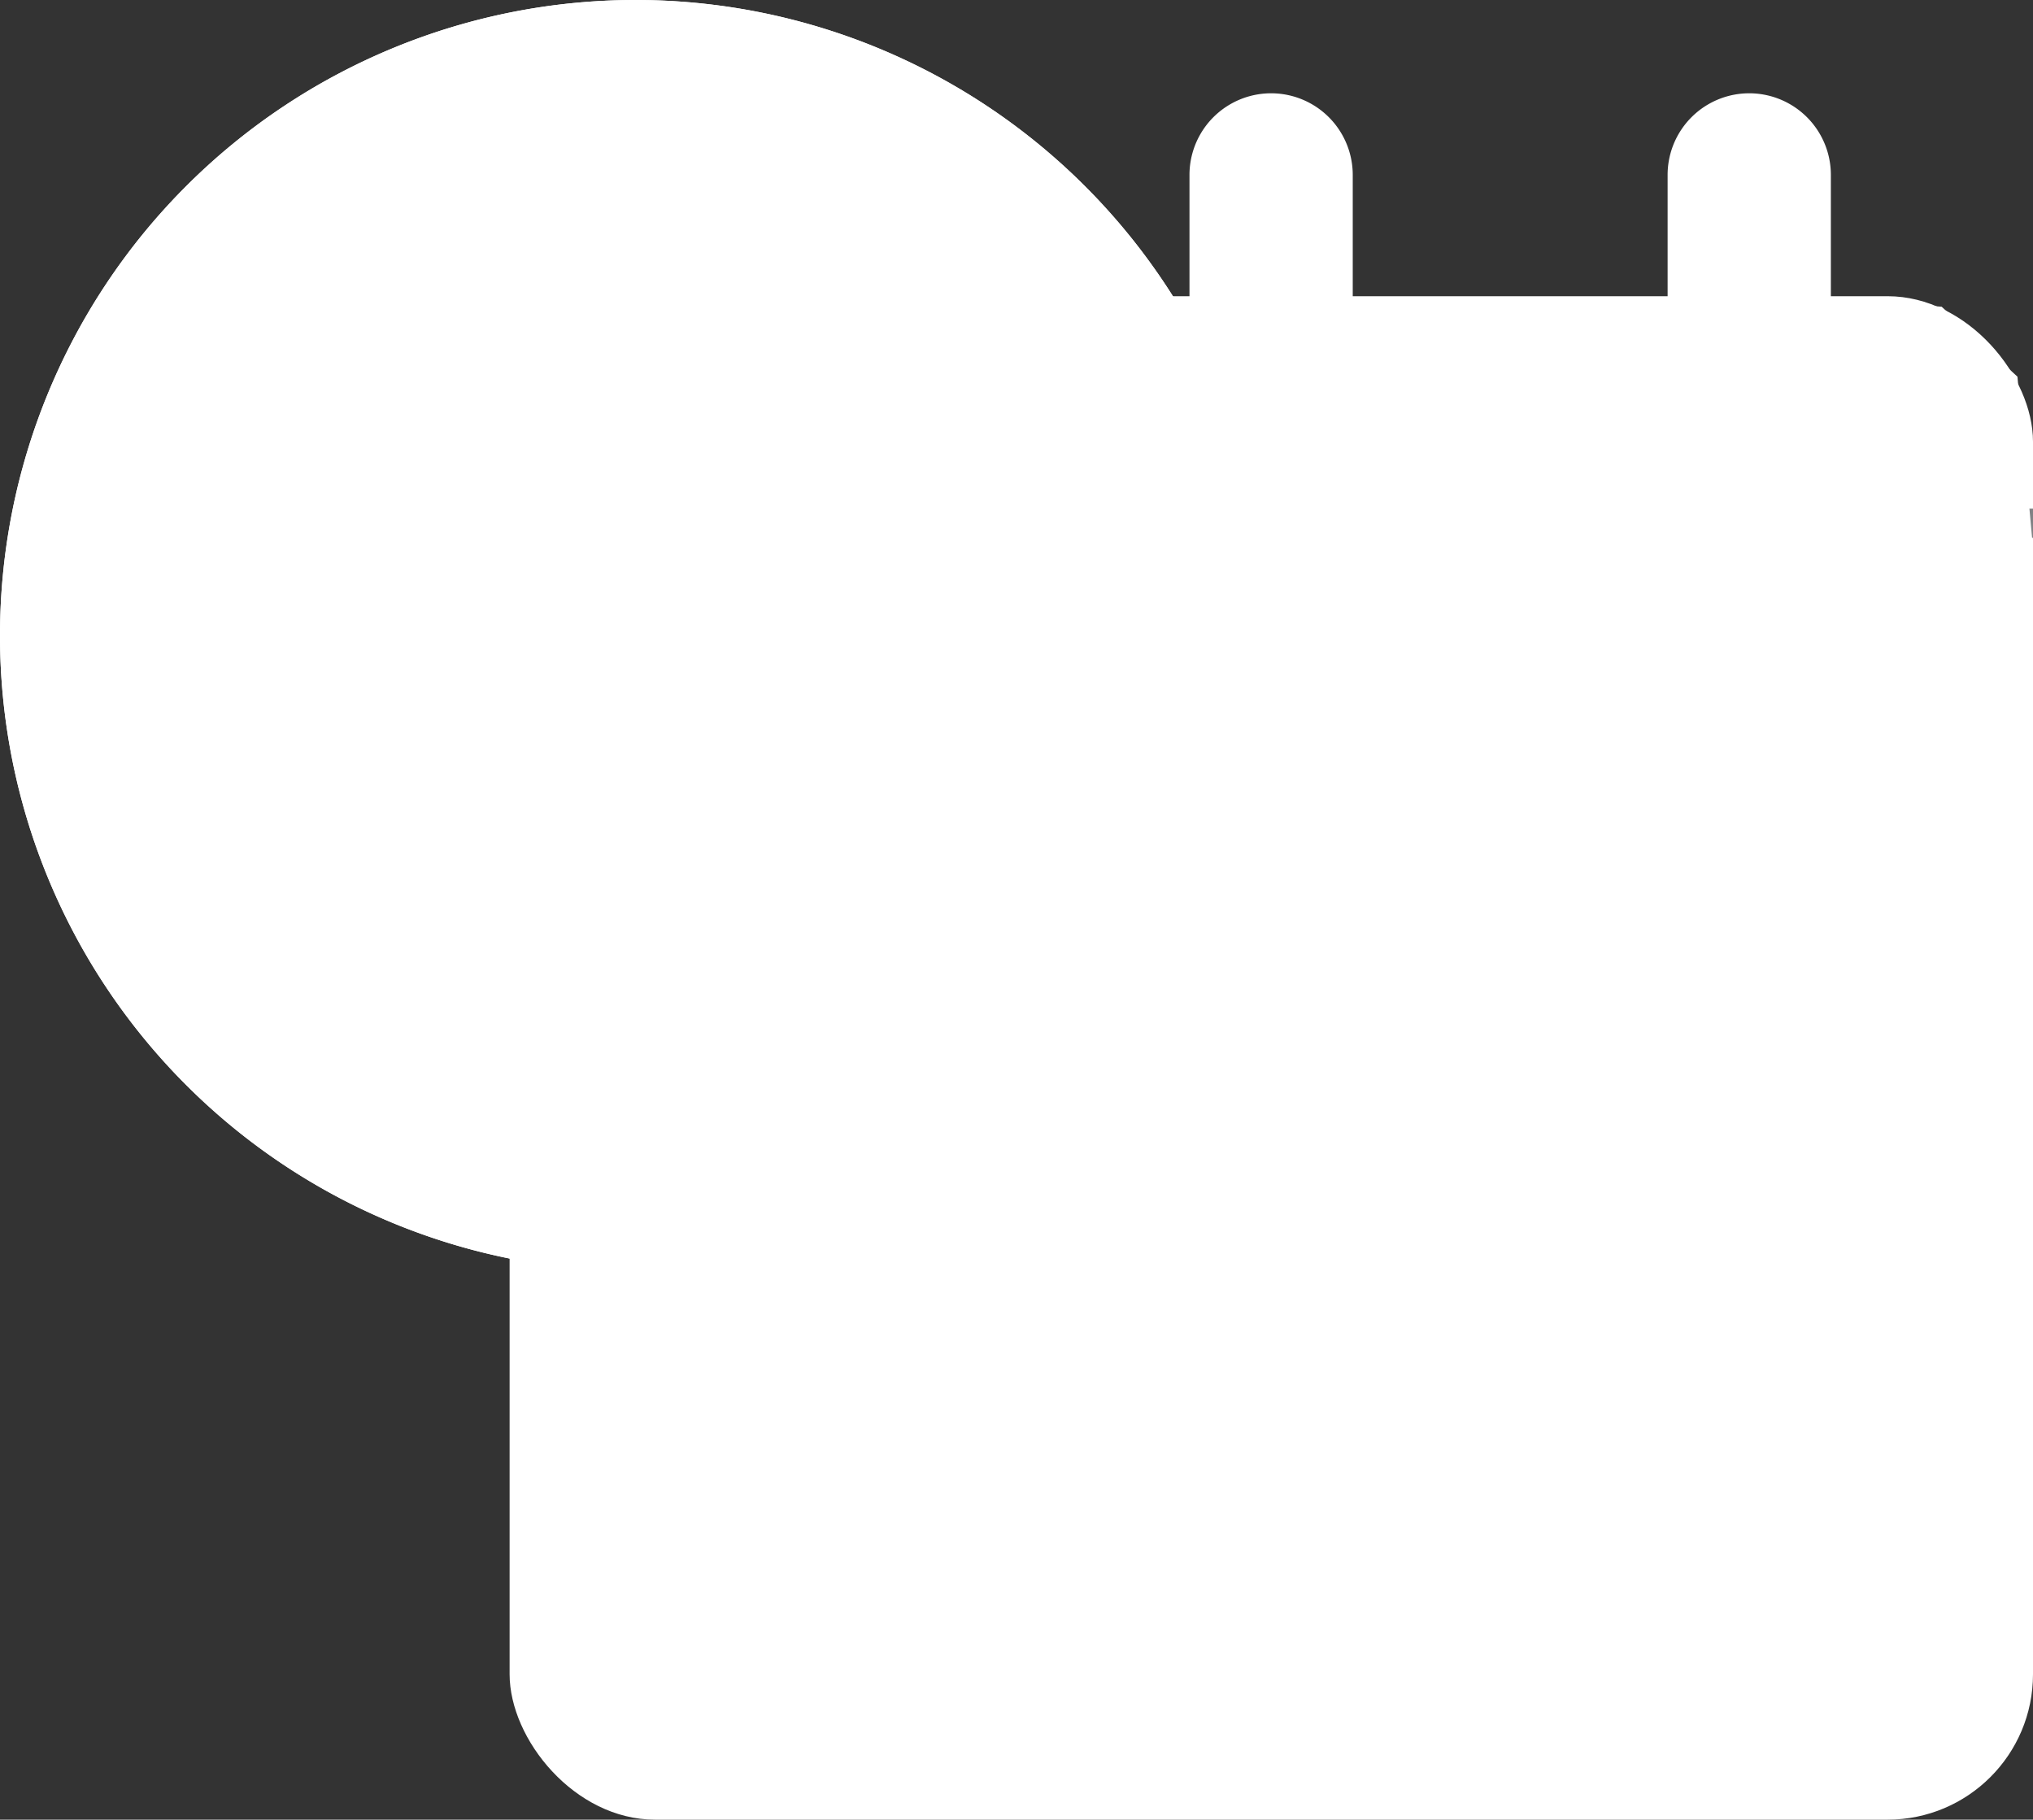 <svg id="Layer_1" data-name="Layer 1" xmlns="http://www.w3.org/2000/svg" viewBox="0 0 52.3 46.81"><rect x="0" y="0" width="52.3" height="46.81" fill="#333333" stroke="none"/><defs><style>.cls-1,.cls-4{fill:#fff;}.cls-2{fill:none;stroke:#808285;stroke-miterlimit:10;stroke-width:0.75px;}.cls-3{fill:#808285;}.cls-4{fill-rule:evenodd;}</style></defs><title>appointment</title><g id="Layer_1-2" data-name="Layer 1-2"><rect class="cls-1" x="13.11" y="7.62" width="39.19" height="39.19" rx="3.74"/><rect class="cls-2" x="18.26" y="19.78" width="4.92" height="4.92"/><rect class="cls-1" x="34.24" y="19.78" width="4.92" height="4.92"/><rect class="cls-1" x="26.25" y="27.02" width="4.92" height="4.92"/><rect class="cls-1" x="34.24" y="27.02" width="4.92" height="4.92"/><rect class="cls-1" x="42.22" y="27.02" width="4.92" height="4.92"/><rect class="cls-1" x="42.22" y="19.78" width="4.92" height="4.92"/><rect class="cls-1" x="18.26" y="34.25" width="4.92" height="4.92"/><rect class="cls-1" x="26.25" y="34.25" width="4.92" height="4.92"/><rect class="cls-1" x="34.24" y="34.25" width="4.92" height="4.92"/><rect class="cls-1" x="42.22" y="34.25" width="4.92" height="4.92"/><line class="cls-2" x1="13.11" y1="13.46" x2="52.3" y2="13.46"/><polygon class="cls-1" points="13.11 13.89 52.3 14.1 51.9 9.69 49.95 7.89 47.87 7.76 17.2 7.92 14.95 8.14 13.38 9.95 13.11 13.89"/><path class="cls-3" d="M20.78,12.19h0a2.1,2.1,0,0,1-2.1-2.1h0V4.88a2.1,2.1,0,1,1,4.2,0v5.21a2.1,2.1,0,0,1-2.1,2.1h0" transform="translate(-0.37 -0.38)"/><path class="cls-1" d="M20.78,11.17a1.08,1.08,0,0,1-1.08-1.08V4.88a1.08,1.08,0,1,1,2.16,0h0v5.21a1.08,1.08,0,0,1-1.08,1.08" transform="translate(-0.37 -0.38)"/><path class="cls-1" d="M33.07,12.19h0a2.1,2.1,0,0,1-2.1-2.1h0V4.88a2.1,2.1,0,0,1,4.2,0v5.21a2.1,2.1,0,0,1-2.1,2.1" transform="translate(-0.37 -0.38)"/><path class="cls-1" d="M45.37,12.19h0a2.1,2.1,0,0,1-2.1-2.1V4.88a2.1,2.1,0,0,1,4.2,0v5.21a2.11,2.11,0,0,1-2.1,2.1" transform="translate(-0.37 -0.38)"/><path class="cls-1" d="M33.07,11.17A1.07,1.07,0,0,1,32,10.1h0V4.88a1.08,1.08,0,1,1,2.15-.21.74.74,0,0,1,0,.21v5.21a1.08,1.08,0,0,1-1.08,1.08h0" transform="translate(-0.37 -0.38)"/><path class="cls-1" d="M45.37,11.17a1.08,1.08,0,0,1-1.08-1.08h0V4.88a1.08,1.08,0,1,1,2.15-.21.74.74,0,0,1,0,.21v5.21a1.07,1.07,0,0,1-1.06,1.08h0" transform="translate(-0.37 -0.38)"/><path class="cls-1" d="M33.07,16.72A16.35,16.35,0,1,1,16.71.38h0A16.35,16.35,0,0,1,33.07,16.72" transform="translate(-0.37 -0.38)"/><path class="cls-1" d="M33.07,16.72A16.35,16.35,0,1,1,16.71.38h0A16.35,16.35,0,0,1,33.07,16.72Z" transform="translate(-0.37 -0.38)"/><path class="cls-4" d="M17.81,13.62a1.65,1.65,0,0,0-1.94.37,1.61,1.61,0,0,0-.09,1.95,1.67,1.67,0,0,0,2,.43,1.88,1.88,0,0,1-2.24.34,2,2,0,0,1-.7-2.74,1.51,1.51,0,0,1,.18-.26,1.93,1.93,0,0,1,2.71-.17l0,0" transform="translate(-0.37 -0.38)"/><circle class="cls-1" cx="10.49" cy="21.21" r="2.48"/><path class="cls-1" d="M26.83,21.59a2.48,2.48,0,1,0-2.48,2.48h0A2.48,2.48,0,0,0,26.83,21.59Z" transform="translate(-0.37 -0.38)"/><path class="cls-1" d="M19.83,15A3.87,3.87,0,1,0,16,18.9h0A3.88,3.88,0,0,0,19.83,15Z" transform="translate(-0.37 -0.38)"/><line class="cls-1" x1="10.24" y1="11.74" x2="12.97" y2="11.74"/><line class="cls-1" x1="7.14" y1="14.44" x2="11.72" y2="14.44"/><line class="cls-1" x1="9.31" y1="17.18" x2="12.65" y2="17.18"/><path class="cls-1" d="M14.29,9H11.94l.25-1.79A.25.25,0,0,1,12.43,7h1.3a.24.24,0,0,1,.24.2Z" transform="translate(-0.37 -0.38)"/><path class="cls-1" d="M8.3,21.59H6.63a.38.38,0,0,1-.39-.39V9.37A.39.39,0,0,1,6.63,9H19.29a2.14,2.14,0,0,1,2.14,2.14V15a.33.33,0,0,0,.33.33h5.75a1.26,1.26,0,0,1,1,.42l.79.84a1.37,1.37,0,0,1,.35.9V21a.67.67,0,0,1-.66.68H26.78" transform="translate(-0.37 -0.38)"/><line class="cls-1" x1="21.51" y1="21.21" x2="12.83" y2="21.21"/><path class="cls-1" d="M21.31,11.53h3.11a1.53,1.53,0,0,1,1.21.6l2.5,3.32" transform="translate(-0.37 -0.38)"/></g></svg>